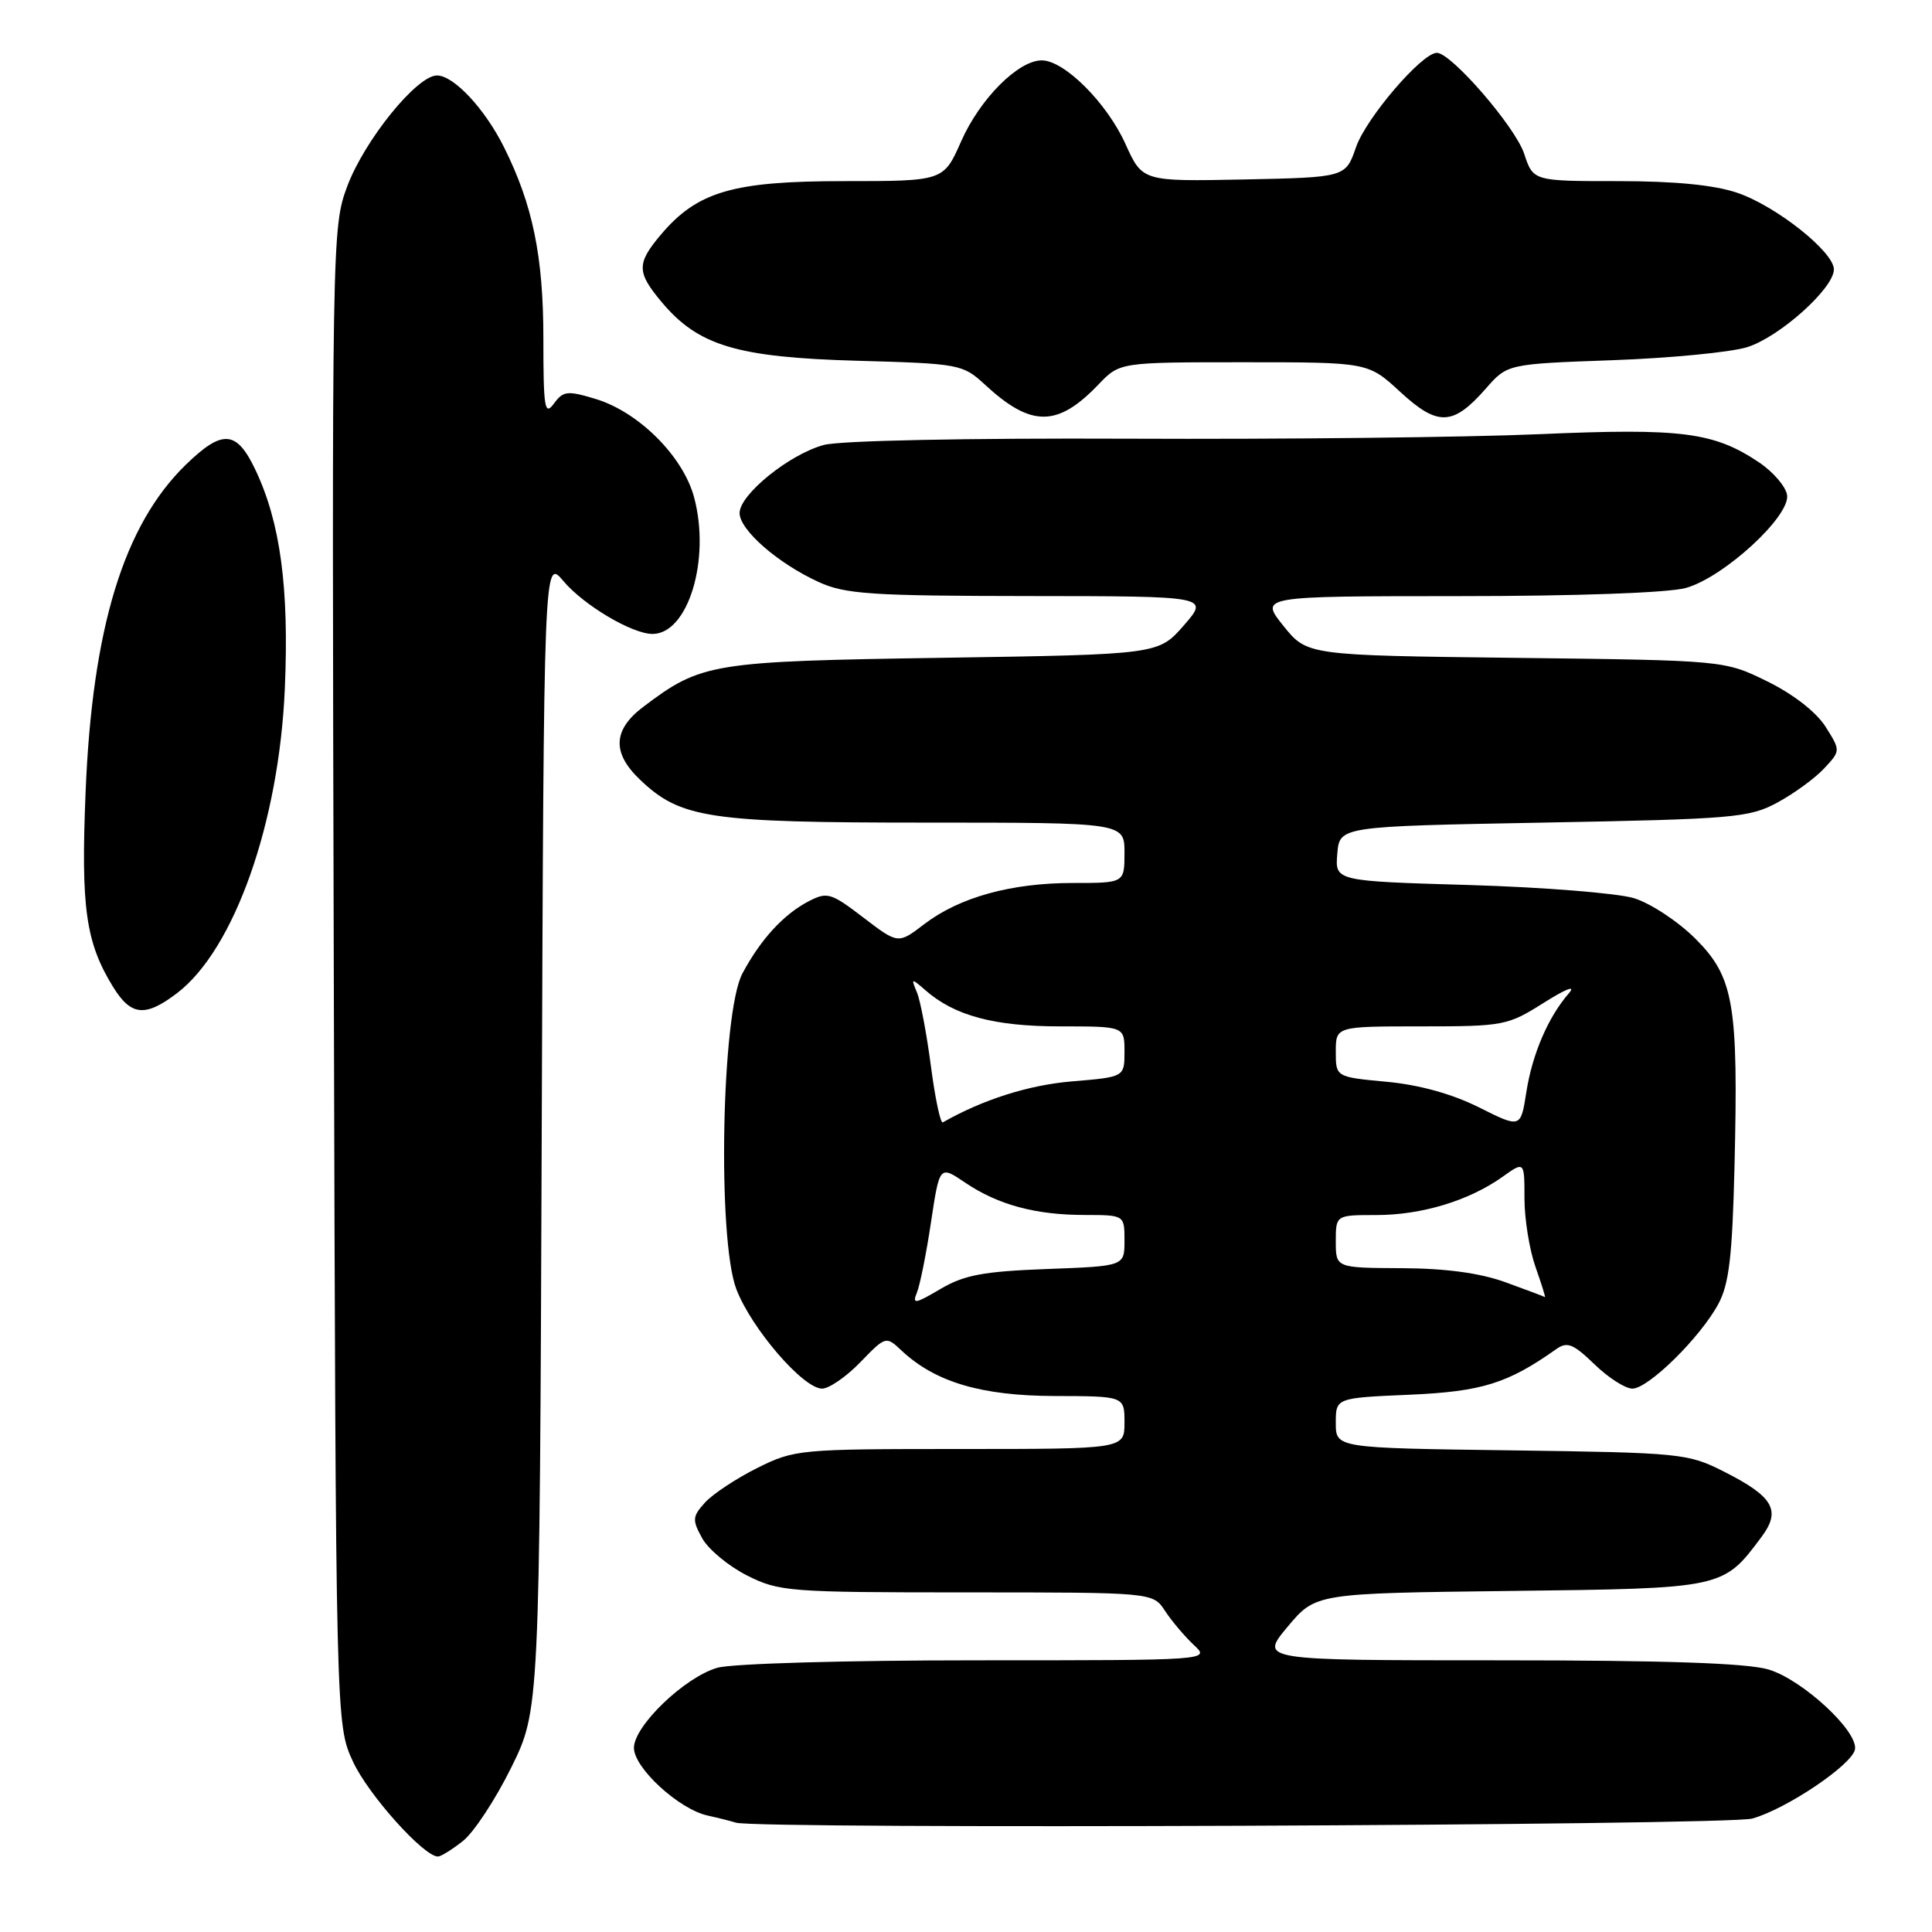 <?xml version="1.0" encoding="UTF-8" standalone="no"?>
<!DOCTYPE svg PUBLIC "-//W3C//DTD SVG 1.1//EN" "http://www.w3.org/Graphics/SVG/1.1/DTD/svg11.dtd" >
<svg xmlns="http://www.w3.org/2000/svg" xmlns:xlink="http://www.w3.org/1999/xlink" version="1.1" viewBox="0 0 256 256">
 <g >
 <path fill="currentColor"
d=" M 61.33 243.95 C 62.77 242.82 65.64 238.46 67.72 234.25 C 71.50 226.61 71.50 226.61 71.78 150.26 C 72.06 73.92 72.06 73.92 74.66 77.00 C 77.34 80.19 83.76 84.00 86.46 84.00 C 91.18 84.00 94.18 74.12 91.97 65.89 C 90.51 60.45 84.60 54.56 78.88 52.85 C 75.17 51.73 74.62 51.80 73.38 53.50 C 72.17 55.14 72.00 54.05 72.00 44.87 C 72.00 33.97 70.59 27.12 66.78 19.50 C 64.23 14.39 60.12 10.00 57.90 10.00 C 55.24 10.00 48.30 18.57 46.01 24.69 C 43.99 30.11 43.97 31.45 44.23 129.34 C 44.50 228.50 44.50 228.50 46.77 233.42 C 48.77 237.77 56.14 246.00 58.03 246.00 C 58.42 246.00 59.90 245.08 61.33 243.95 Z  M 232.18 240.97 C 236.68 239.72 245.39 233.86 245.79 231.82 C 246.26 229.43 238.85 222.57 234.35 221.22 C 231.50 220.37 220.68 220.00 198.58 220.00 C 166.90 220.00 166.90 220.00 170.61 215.56 C 174.32 211.12 174.32 211.12 200.09 210.81 C 228.43 210.47 228.30 210.50 233.41 203.65 C 236.04 200.13 234.99 198.31 228.44 195.00 C 223.66 192.58 222.75 192.49 200.25 192.18 C 177.00 191.87 177.00 191.87 177.00 188.55 C 177.00 185.23 177.00 185.23 186.75 184.81 C 196.34 184.39 199.76 183.33 206.22 178.76 C 207.67 177.74 208.46 178.06 211.27 180.77 C 213.10 182.55 215.36 184.00 216.30 184.00 C 218.41 184.00 225.28 177.24 227.68 172.80 C 229.11 170.16 229.54 166.52 229.83 154.59 C 230.35 132.99 229.75 129.49 224.65 124.38 C 222.35 122.09 218.71 119.69 216.50 119.01 C 214.30 118.35 204.49 117.56 194.70 117.27 C 176.89 116.75 176.89 116.75 177.20 113.12 C 177.50 109.50 177.50 109.50 204.50 109.00 C 229.71 108.53 231.77 108.36 235.50 106.35 C 237.70 105.16 240.49 103.13 241.70 101.83 C 243.90 99.47 243.90 99.47 241.88 96.27 C 240.65 94.34 237.60 91.97 234.18 90.29 C 228.50 87.50 228.50 87.50 200.85 87.17 C 173.20 86.84 173.20 86.84 170.05 82.92 C 166.91 79.00 166.91 79.00 193.20 78.99 C 208.92 78.99 221.06 78.55 223.38 77.91 C 228.38 76.52 237.21 68.43 236.80 65.60 C 236.63 64.48 234.97 62.54 233.10 61.28 C 227.11 57.26 222.88 56.71 204.00 57.53 C 194.38 57.95 169.92 58.22 149.66 58.13 C 127.96 58.04 111.31 58.38 109.16 58.96 C 104.60 60.19 98.00 65.53 98.00 67.98 C 98.00 70.23 103.10 74.67 108.50 77.13 C 112.01 78.73 115.43 78.96 136.37 78.98 C 160.23 79.00 160.23 79.00 156.87 82.86 C 153.50 86.72 153.50 86.72 125.00 87.16 C 94.23 87.63 92.94 87.84 85.25 93.65 C 81.22 96.69 81.07 99.73 84.76 103.27 C 90.16 108.44 93.84 109.00 122.63 109.00 C 149.00 109.00 149.00 109.00 149.00 113.00 C 149.00 117.00 149.00 117.00 142.16 117.00 C 133.96 117.00 127.14 118.89 122.46 122.46 C 119.01 125.10 119.01 125.10 114.40 121.58 C 110.10 118.29 109.61 118.15 107.14 119.43 C 103.82 121.16 100.77 124.49 98.37 129.00 C 95.60 134.21 95.03 164.17 97.57 170.82 C 99.56 176.03 106.43 184.00 108.93 184.00 C 109.85 184.00 112.13 182.43 113.99 180.51 C 117.36 177.03 117.40 177.02 119.44 178.94 C 123.91 183.14 130.02 184.95 139.75 184.98 C 149.00 185.00 149.00 185.00 149.00 188.50 C 149.00 192.00 149.00 192.00 127.20 192.00 C 105.89 192.00 105.28 192.06 100.33 194.52 C 97.55 195.91 94.44 197.97 93.42 199.09 C 91.74 200.95 91.70 201.39 93.04 203.82 C 93.85 205.29 96.52 207.51 98.97 208.75 C 103.23 210.90 104.50 211.00 128.10 211.00 C 152.77 211.00 152.77 211.00 154.38 213.46 C 155.26 214.81 156.98 216.83 158.18 217.96 C 160.38 220.00 160.38 220.00 129.43 220.00 C 112.10 220.00 96.98 220.43 95.05 220.99 C 90.73 222.23 84.00 228.69 84.00 231.60 C 84.00 234.26 89.95 239.73 93.77 240.57 C 95.27 240.90 96.95 241.33 97.50 241.51 C 100.20 242.41 228.85 241.89 232.18 240.97 Z  M 23.47 131.59 C 31.03 125.82 36.97 109.04 37.74 91.27 C 38.32 77.89 37.15 69.21 33.84 62.25 C 31.35 57.00 29.48 56.86 24.64 61.56 C 16.40 69.56 12.22 83.20 11.34 105.00 C 10.71 120.30 11.36 124.87 14.97 130.75 C 17.36 134.63 19.24 134.81 23.47 131.59 Z  M 145.55 50.95 C 148.37 48.00 148.37 48.00 164.83 48.00 C 181.28 48.00 181.28 48.00 185.54 51.93 C 190.52 56.52 192.53 56.44 196.87 51.50 C 199.73 48.23 199.73 48.23 213.62 47.73 C 221.25 47.46 229.29 46.68 231.48 46.01 C 235.76 44.69 243.00 38.21 243.00 35.70 C 243.00 33.37 235.36 27.31 230.21 25.55 C 227.14 24.51 221.95 24.00 214.40 24.00 C 203.16 24.00 203.16 24.00 201.96 20.37 C 200.78 16.80 192.30 7.00 190.39 7.00 C 188.42 7.00 181.02 15.63 179.68 19.50 C 178.30 23.50 178.30 23.50 164.84 23.78 C 151.38 24.05 151.38 24.05 149.13 19.08 C 146.68 13.64 141.03 8.00 138.04 8.00 C 134.92 8.00 129.85 13.09 127.36 18.72 C 125.03 24.00 125.03 24.00 111.83 24.00 C 97.07 24.00 92.38 25.38 87.52 31.15 C 84.34 34.94 84.36 36.09 87.72 40.08 C 92.54 45.81 97.68 47.35 113.50 47.80 C 127.17 48.18 127.57 48.26 130.50 50.96 C 136.63 56.63 140.11 56.63 145.55 50.95 Z  M 121.49 171.29 C 121.90 170.30 122.74 166.11 123.36 161.96 C 124.50 154.41 124.50 154.41 127.88 156.70 C 132.25 159.65 137.21 160.99 143.75 160.99 C 149.00 161.00 149.00 161.00 149.00 164.39 C 149.00 167.77 149.00 167.77 138.73 168.15 C 130.28 168.47 127.77 168.94 124.61 170.80 C 121.24 172.79 120.85 172.85 121.49 171.29 Z  M 199.50 169.91 C 196.14 168.69 191.62 168.07 185.75 168.04 C 177.00 168.00 177.00 168.00 177.00 164.50 C 177.00 161.00 177.00 161.00 182.37 161.00 C 188.37 161.00 194.64 159.10 199.07 155.95 C 202.00 153.86 202.00 153.86 202.00 158.81 C 202.00 161.52 202.66 165.61 203.46 167.87 C 204.26 170.14 204.82 171.94 204.71 171.87 C 204.59 171.79 202.25 170.91 199.50 169.91 Z  M 195.97 146.73 C 192.41 144.95 188.05 143.74 183.72 143.34 C 177.00 142.71 177.00 142.71 177.00 139.36 C 177.00 136.00 177.00 136.00 188.30 136.00 C 199.24 136.00 199.77 135.90 204.55 132.88 C 207.55 130.99 208.86 130.49 207.87 131.63 C 205.14 134.77 203.04 139.66 202.25 144.70 C 201.50 149.50 201.50 149.50 195.97 146.73 Z  M 123.35 141.27 C 122.79 137.00 121.96 132.60 121.50 131.50 C 120.70 129.59 120.75 129.58 122.62 131.21 C 126.47 134.59 131.74 136.00 140.47 136.00 C 149.00 136.00 149.00 136.00 149.00 139.35 C 149.00 142.71 149.00 142.71 142.03 143.29 C 136.30 143.77 130.23 145.70 124.93 148.72 C 124.62 148.90 123.91 145.55 123.35 141.27 Z "/>
</g>
</svg>